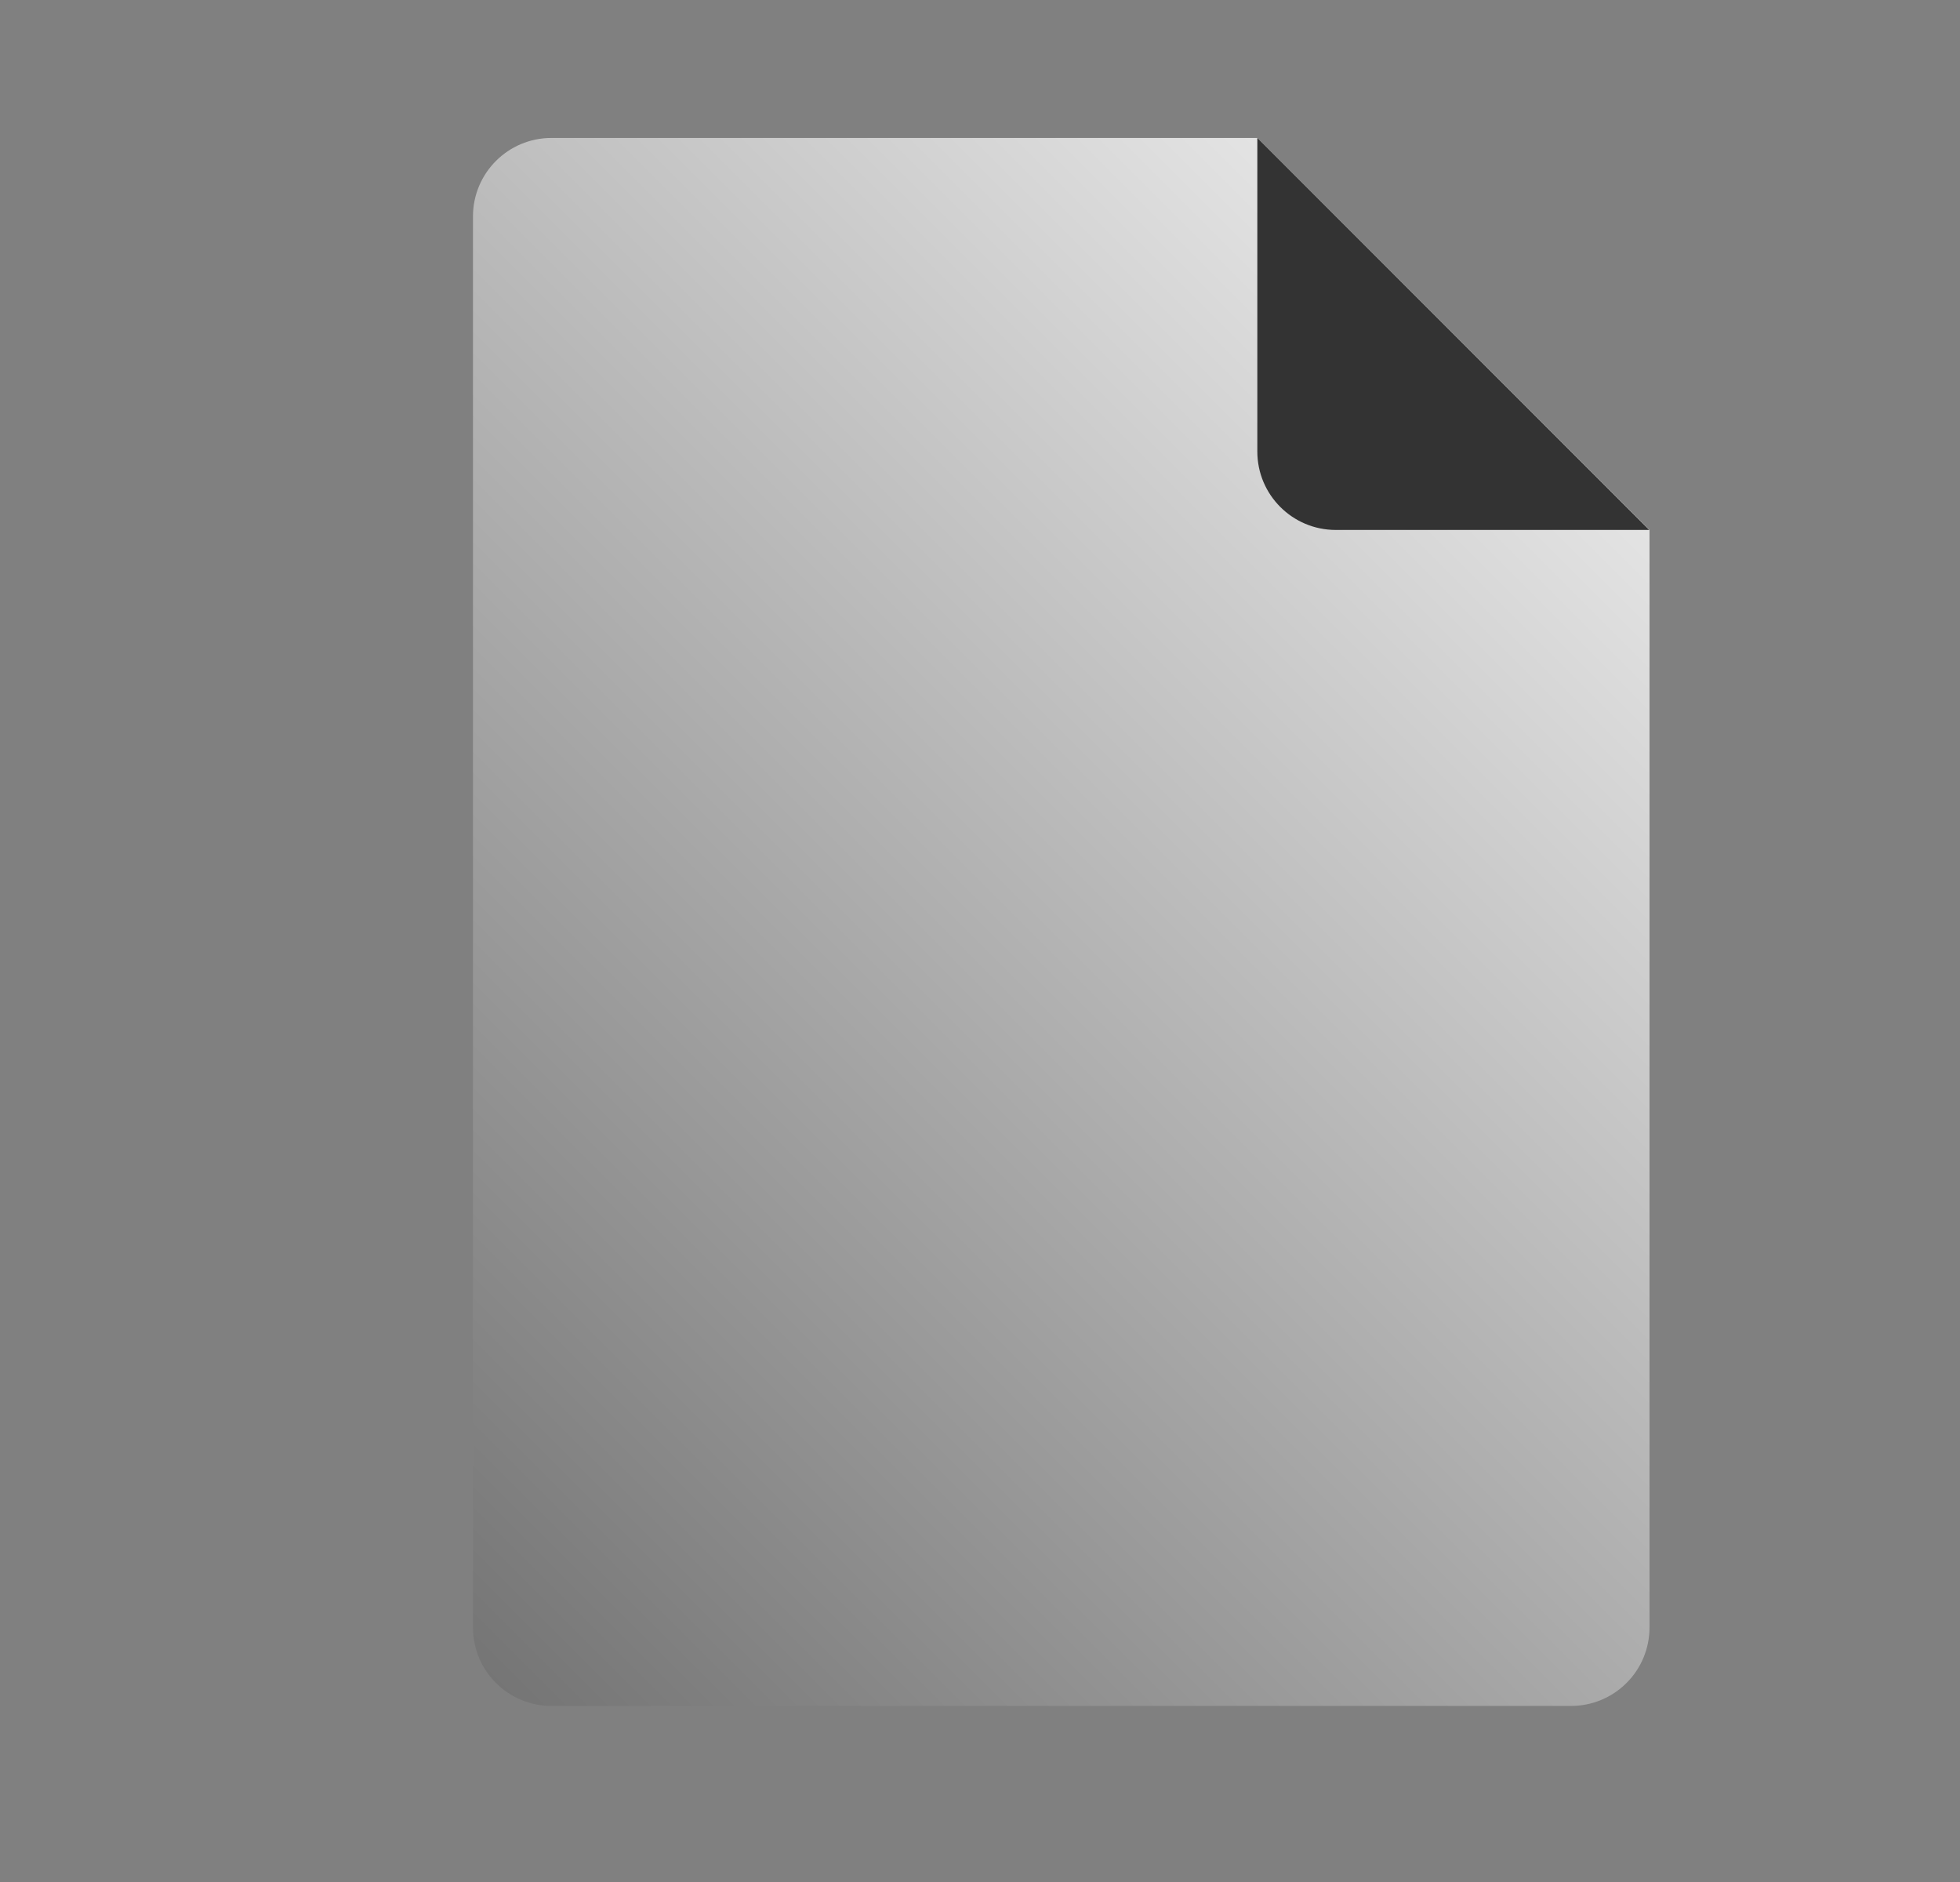 <?xml version="1.0" encoding="UTF-8" standalone="no"?>
<!DOCTYPE svg PUBLIC "-//W3C//DTD SVG 1.1//EN" "http://www.w3.org/Graphics/SVG/1.1/DTD/svg11.dtd">
<svg width="25px" height="24px" version="1.1" xmlns="http://www.w3.org/2000/svg" xmlns:xlink="http://www.w3.org/1999/xlink" xml:space="preserve" xmlns:serif="http://www.serif.com/" style="fill-rule:evenodd;clip-rule:evenodd;stroke-linejoin:round;stroke-miterlimit:1.414;">
    <rect width="100%" height="100%" fill="#808080" stroke="none"/>
    <g transform="matrix(1,0,0,1,-770,-1128)">
        <g id="object.real.emptyDocument" transform="matrix(0.801,0,0,0.985,770.977,1128)">
            <rect x="0" y="0" width="29.971" height="24.367" style="fill:none;"/>
            <g transform="matrix(1.249,0,0,1.015,-419.597,-877.204)">
                <path d="M356,871L356,870.5C356,870.5 356,881.571 356,885C356,885.265 355.895,885.52 355.707,885.707C355.52,885.895 355.265,886 355,886C352.273,886 344.727,886 342,886C341.735,886 341.48,885.895 341.293,885.707C341.105,885.52 341,885.265 341,885C341,881.586 341,870.414 341,867C341,866.448 341.448,866 342,866C344.533,866 351,866 351,866L356,871Z" style="fill:url(#_Linear1);"/>
                <clipPath id="_clip2">
                    <path d="M356,871L356,870.5C356,870.5 356,881.571 356,885C356,885.265 355.895,885.52 355.707,885.707C355.52,885.895 355.265,886 355,886C352.273,886 344.727,886 342,886C341.735,886 341.48,885.895 341.293,885.707C341.105,885.52 341,885.265 341,885C341,881.586 341,870.414 341,867C341,866.448 341.448,866 342,866C344.533,866 351,866 351,866L356,871Z"/>
                </clipPath>
                <g clip-path="url(#_clip2)">
                    <path d="M351,866L355.997,871C355.997,871 353.458,871 352,871C351.448,871 351,870.552 351,870C351,868.541 351,866 351,866Z" style="fill:rgb(51,51,51);"/>
                </g>
            </g>
        </g>
    </g>
    <defs>
        <linearGradient id="_Linear1" x1="0" y1="0" x2="1" y2="0" gradientUnits="userSpaceOnUse" gradientTransform="matrix(-20,20,-20,-20,358,866)"><stop offset="0" style="stop-color:white;stop-opacity:1"/><stop offset="1" style="stop-color:rgb(102,102,102);stop-opacity:1"/></linearGradient>
    </defs>
</svg>
